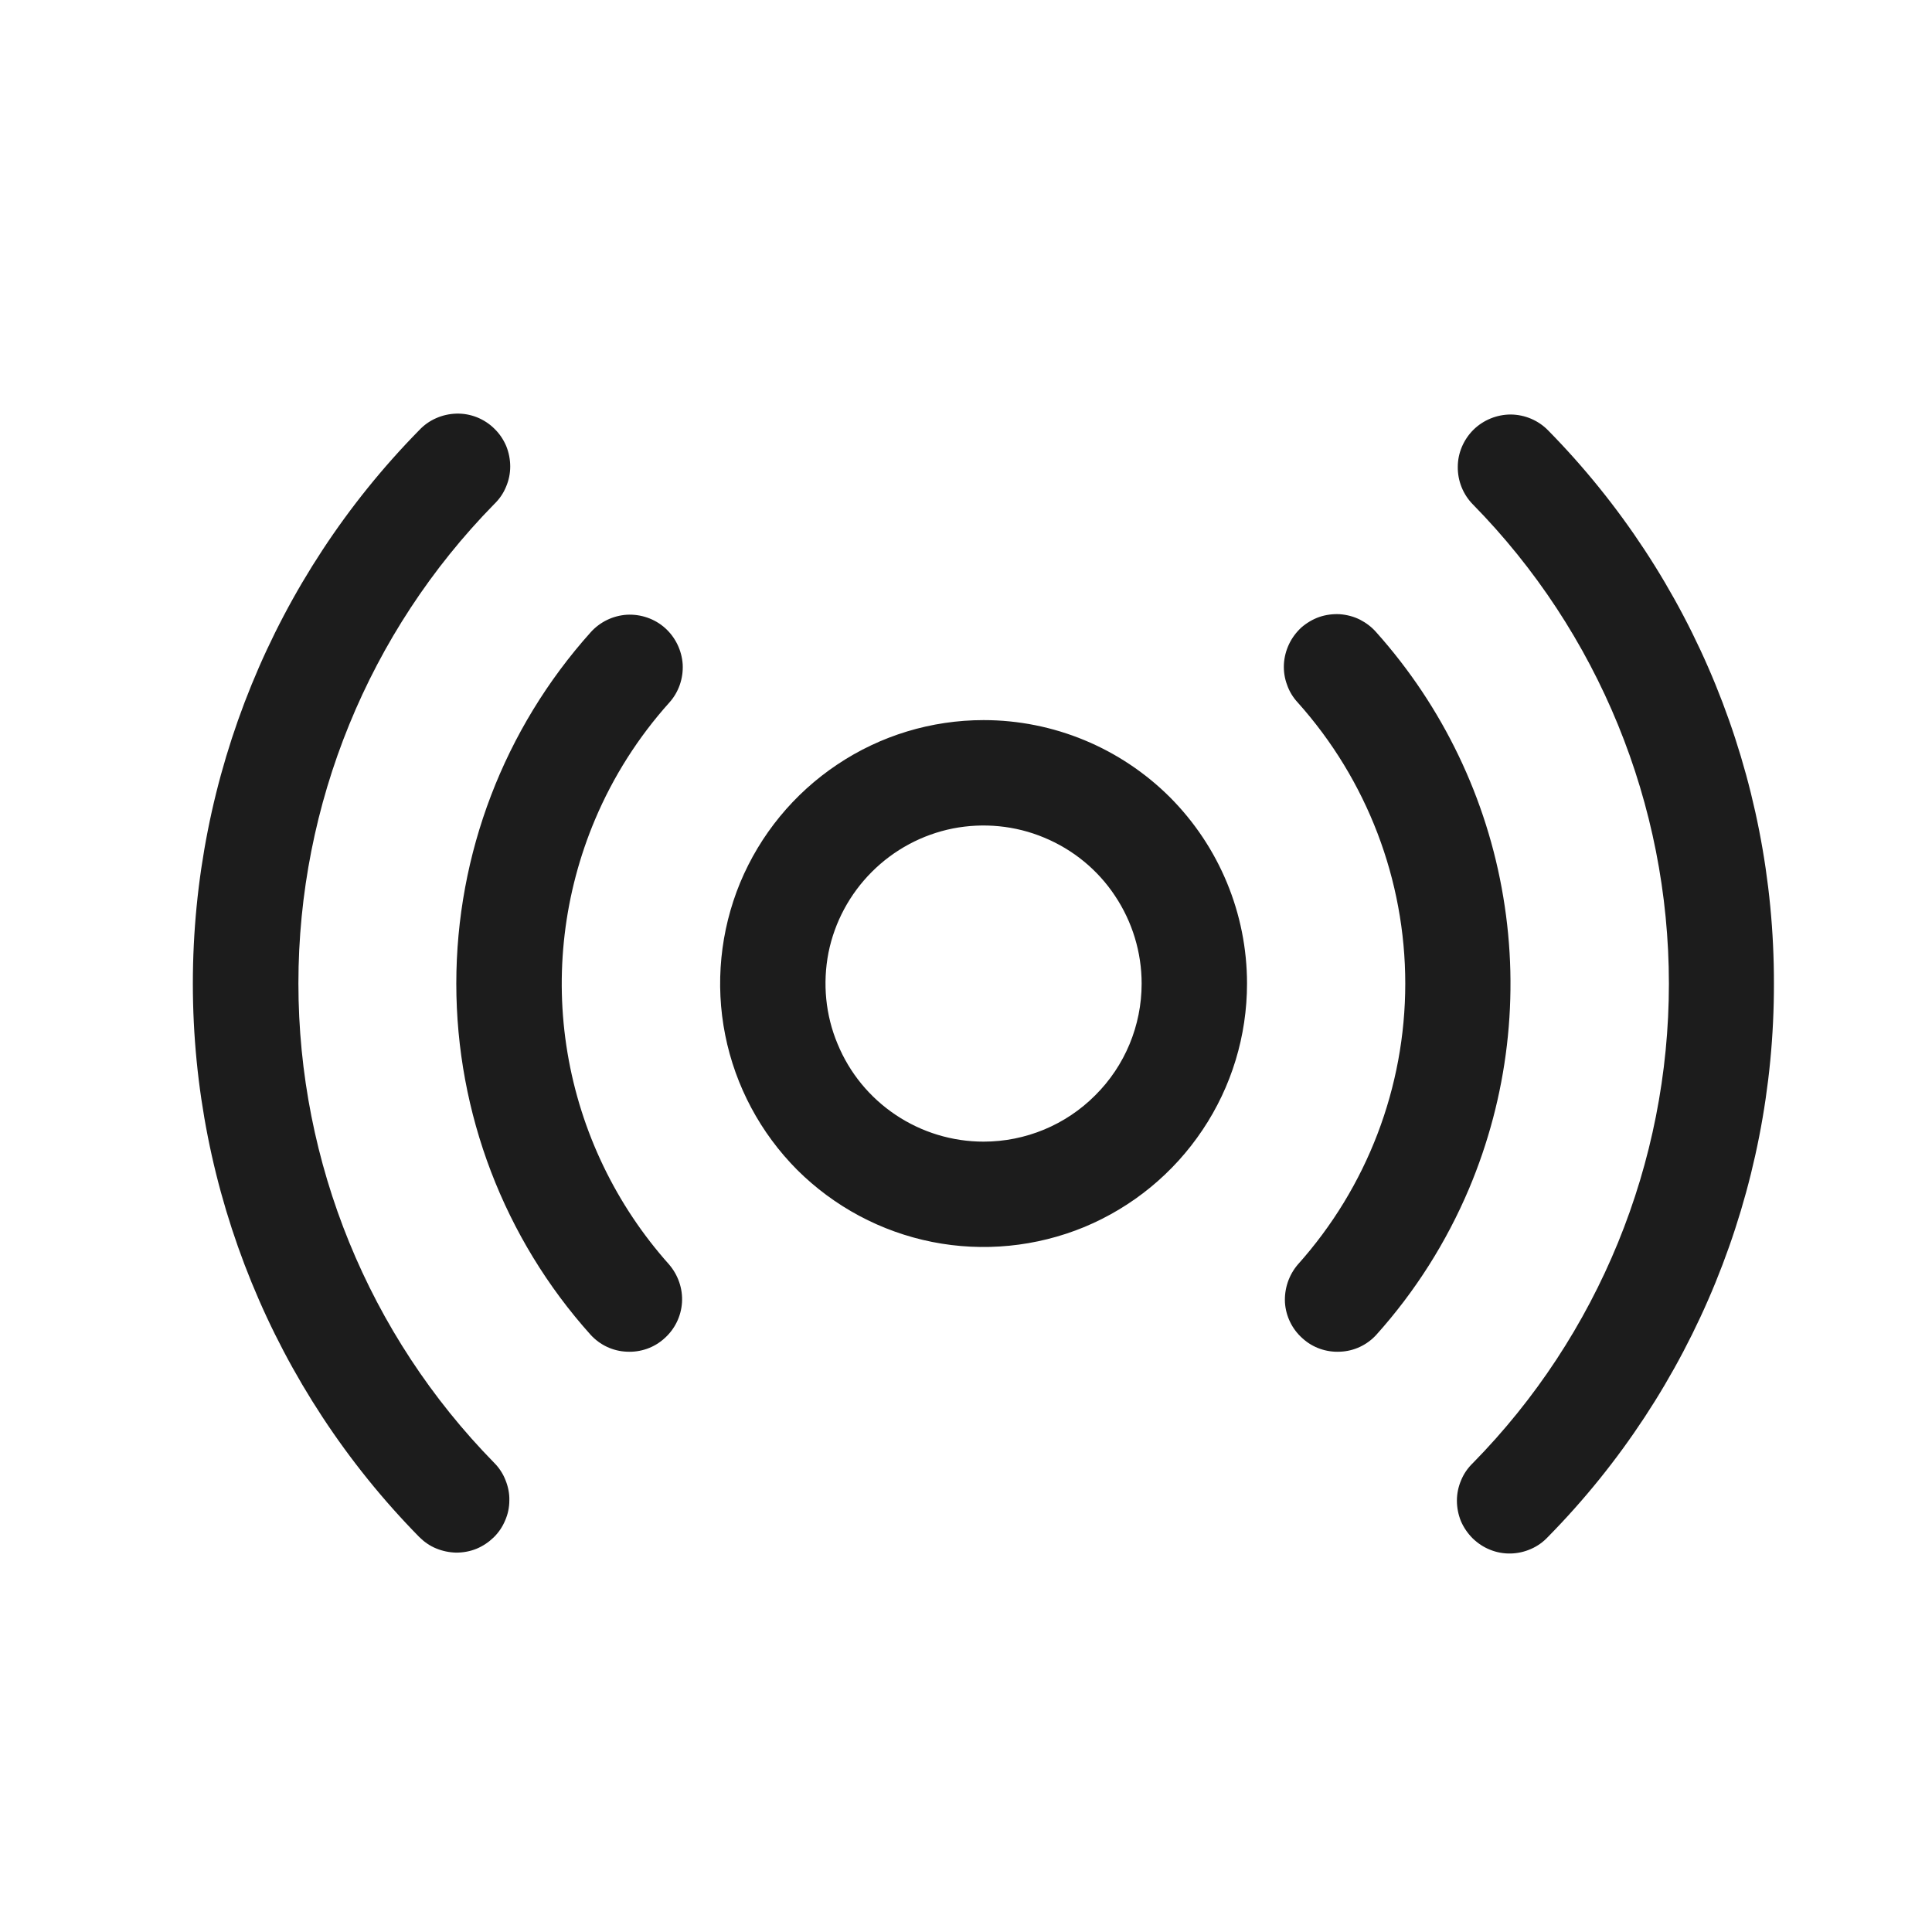 <svg width="11" height="11" viewBox="0 0 11 11" fill="none" xmlns="http://www.w3.org/2000/svg">
<path d="M5.6 4.1C5.303 4.1 5.013 4.188 4.767 4.353C4.52 4.518 4.328 4.752 4.214 5.026C4.101 5.3 4.071 5.602 4.129 5.893C4.187 6.184 4.33 6.451 4.539 6.661C4.749 6.87 5.016 7.013 5.307 7.071C5.598 7.129 5.9 7.099 6.174 6.986C6.448 6.872 6.682 6.68 6.847 6.433C7.012 6.187 7.1 5.897 7.1 5.6C7.1 5.202 6.942 4.821 6.661 4.539C6.379 4.258 5.998 4.1 5.6 4.1ZM5.6 6.5C5.422 6.5 5.248 6.447 5.1 6.348C4.952 6.249 4.837 6.109 4.769 5.944C4.7 5.78 4.683 5.599 4.717 5.424C4.752 5.25 4.838 5.09 4.964 4.964C5.09 4.838 5.25 4.752 5.425 4.717C5.599 4.683 5.78 4.7 5.945 4.769C6.109 4.837 6.25 4.952 6.348 5.1C6.447 5.248 6.5 5.422 6.5 5.6C6.5 5.839 6.405 6.068 6.236 6.236C6.068 6.405 5.839 6.5 5.6 6.5ZM8.364 6.768C8.235 7.073 8.057 7.354 7.836 7.6C7.783 7.658 7.709 7.693 7.63 7.696C7.551 7.7 7.474 7.673 7.416 7.62C7.357 7.568 7.321 7.494 7.316 7.416C7.312 7.337 7.338 7.26 7.389 7.2C7.783 6.76 8.001 6.191 8.001 5.6C8.001 5.01 7.783 4.44 7.389 4C7.362 3.971 7.341 3.937 7.328 3.899C7.314 3.862 7.308 3.822 7.31 3.782C7.312 3.743 7.322 3.704 7.339 3.668C7.356 3.632 7.38 3.6 7.409 3.573C7.439 3.547 7.474 3.526 7.511 3.513C7.549 3.5 7.589 3.495 7.628 3.497C7.668 3.5 7.707 3.51 7.743 3.528C7.778 3.546 7.81 3.57 7.836 3.6C8.215 4.024 8.466 4.547 8.559 5.107C8.653 5.668 8.585 6.244 8.364 6.768ZM3.388 4.666C3.211 5.085 3.156 5.546 3.231 5.994C3.306 6.443 3.507 6.861 3.81 7.2C3.861 7.26 3.888 7.337 3.883 7.416C3.878 7.494 3.842 7.568 3.783 7.62C3.725 7.673 3.648 7.7 3.569 7.696C3.49 7.693 3.416 7.658 3.363 7.6C2.87 7.051 2.598 6.338 2.598 5.6C2.598 4.862 2.87 4.15 3.363 3.6C3.416 3.541 3.49 3.505 3.57 3.5C3.649 3.496 3.728 3.523 3.787 3.576C3.846 3.629 3.882 3.704 3.887 3.783C3.891 3.863 3.864 3.941 3.811 4C3.634 4.197 3.491 4.422 3.388 4.666ZM10.1 5.6C10.102 6.778 9.64 7.91 8.814 8.75C8.787 8.779 8.754 8.803 8.717 8.819C8.681 8.835 8.642 8.844 8.602 8.845C8.562 8.846 8.522 8.839 8.485 8.824C8.447 8.809 8.414 8.787 8.385 8.759C8.357 8.731 8.334 8.698 8.318 8.661C8.303 8.624 8.295 8.584 8.295 8.544C8.295 8.505 8.303 8.465 8.319 8.428C8.334 8.391 8.357 8.358 8.386 8.33C9.101 7.602 9.502 6.622 9.502 5.601C9.502 4.58 9.101 3.6 8.386 2.872C8.33 2.815 8.299 2.738 8.3 2.658C8.3 2.579 8.333 2.503 8.389 2.447C8.446 2.391 8.523 2.36 8.602 2.36C8.682 2.361 8.758 2.393 8.814 2.45C9.64 3.29 10.102 4.422 10.1 5.6ZM2.814 8.329C2.842 8.357 2.864 8.391 2.878 8.427C2.893 8.464 2.901 8.503 2.9 8.542C2.9 8.582 2.892 8.621 2.876 8.657C2.861 8.693 2.839 8.726 2.81 8.754C2.782 8.781 2.749 8.803 2.713 8.818C2.676 8.833 2.637 8.84 2.597 8.84C2.558 8.839 2.519 8.831 2.483 8.816C2.446 8.801 2.414 8.778 2.386 8.75C1.56 7.909 1.098 6.778 1.098 5.6C1.098 4.422 1.56 3.291 2.386 2.45C2.413 2.421 2.446 2.397 2.483 2.381C2.519 2.365 2.559 2.356 2.599 2.355C2.639 2.354 2.678 2.361 2.716 2.376C2.753 2.391 2.787 2.413 2.815 2.441C2.844 2.469 2.866 2.502 2.882 2.539C2.897 2.576 2.905 2.616 2.905 2.656C2.905 2.696 2.897 2.735 2.881 2.772C2.866 2.809 2.843 2.842 2.814 2.87C2.099 3.599 1.699 4.579 1.699 5.599C1.699 6.62 2.099 7.6 2.814 8.329V8.329Z" fill="#1C1C1C"/>
</svg>
